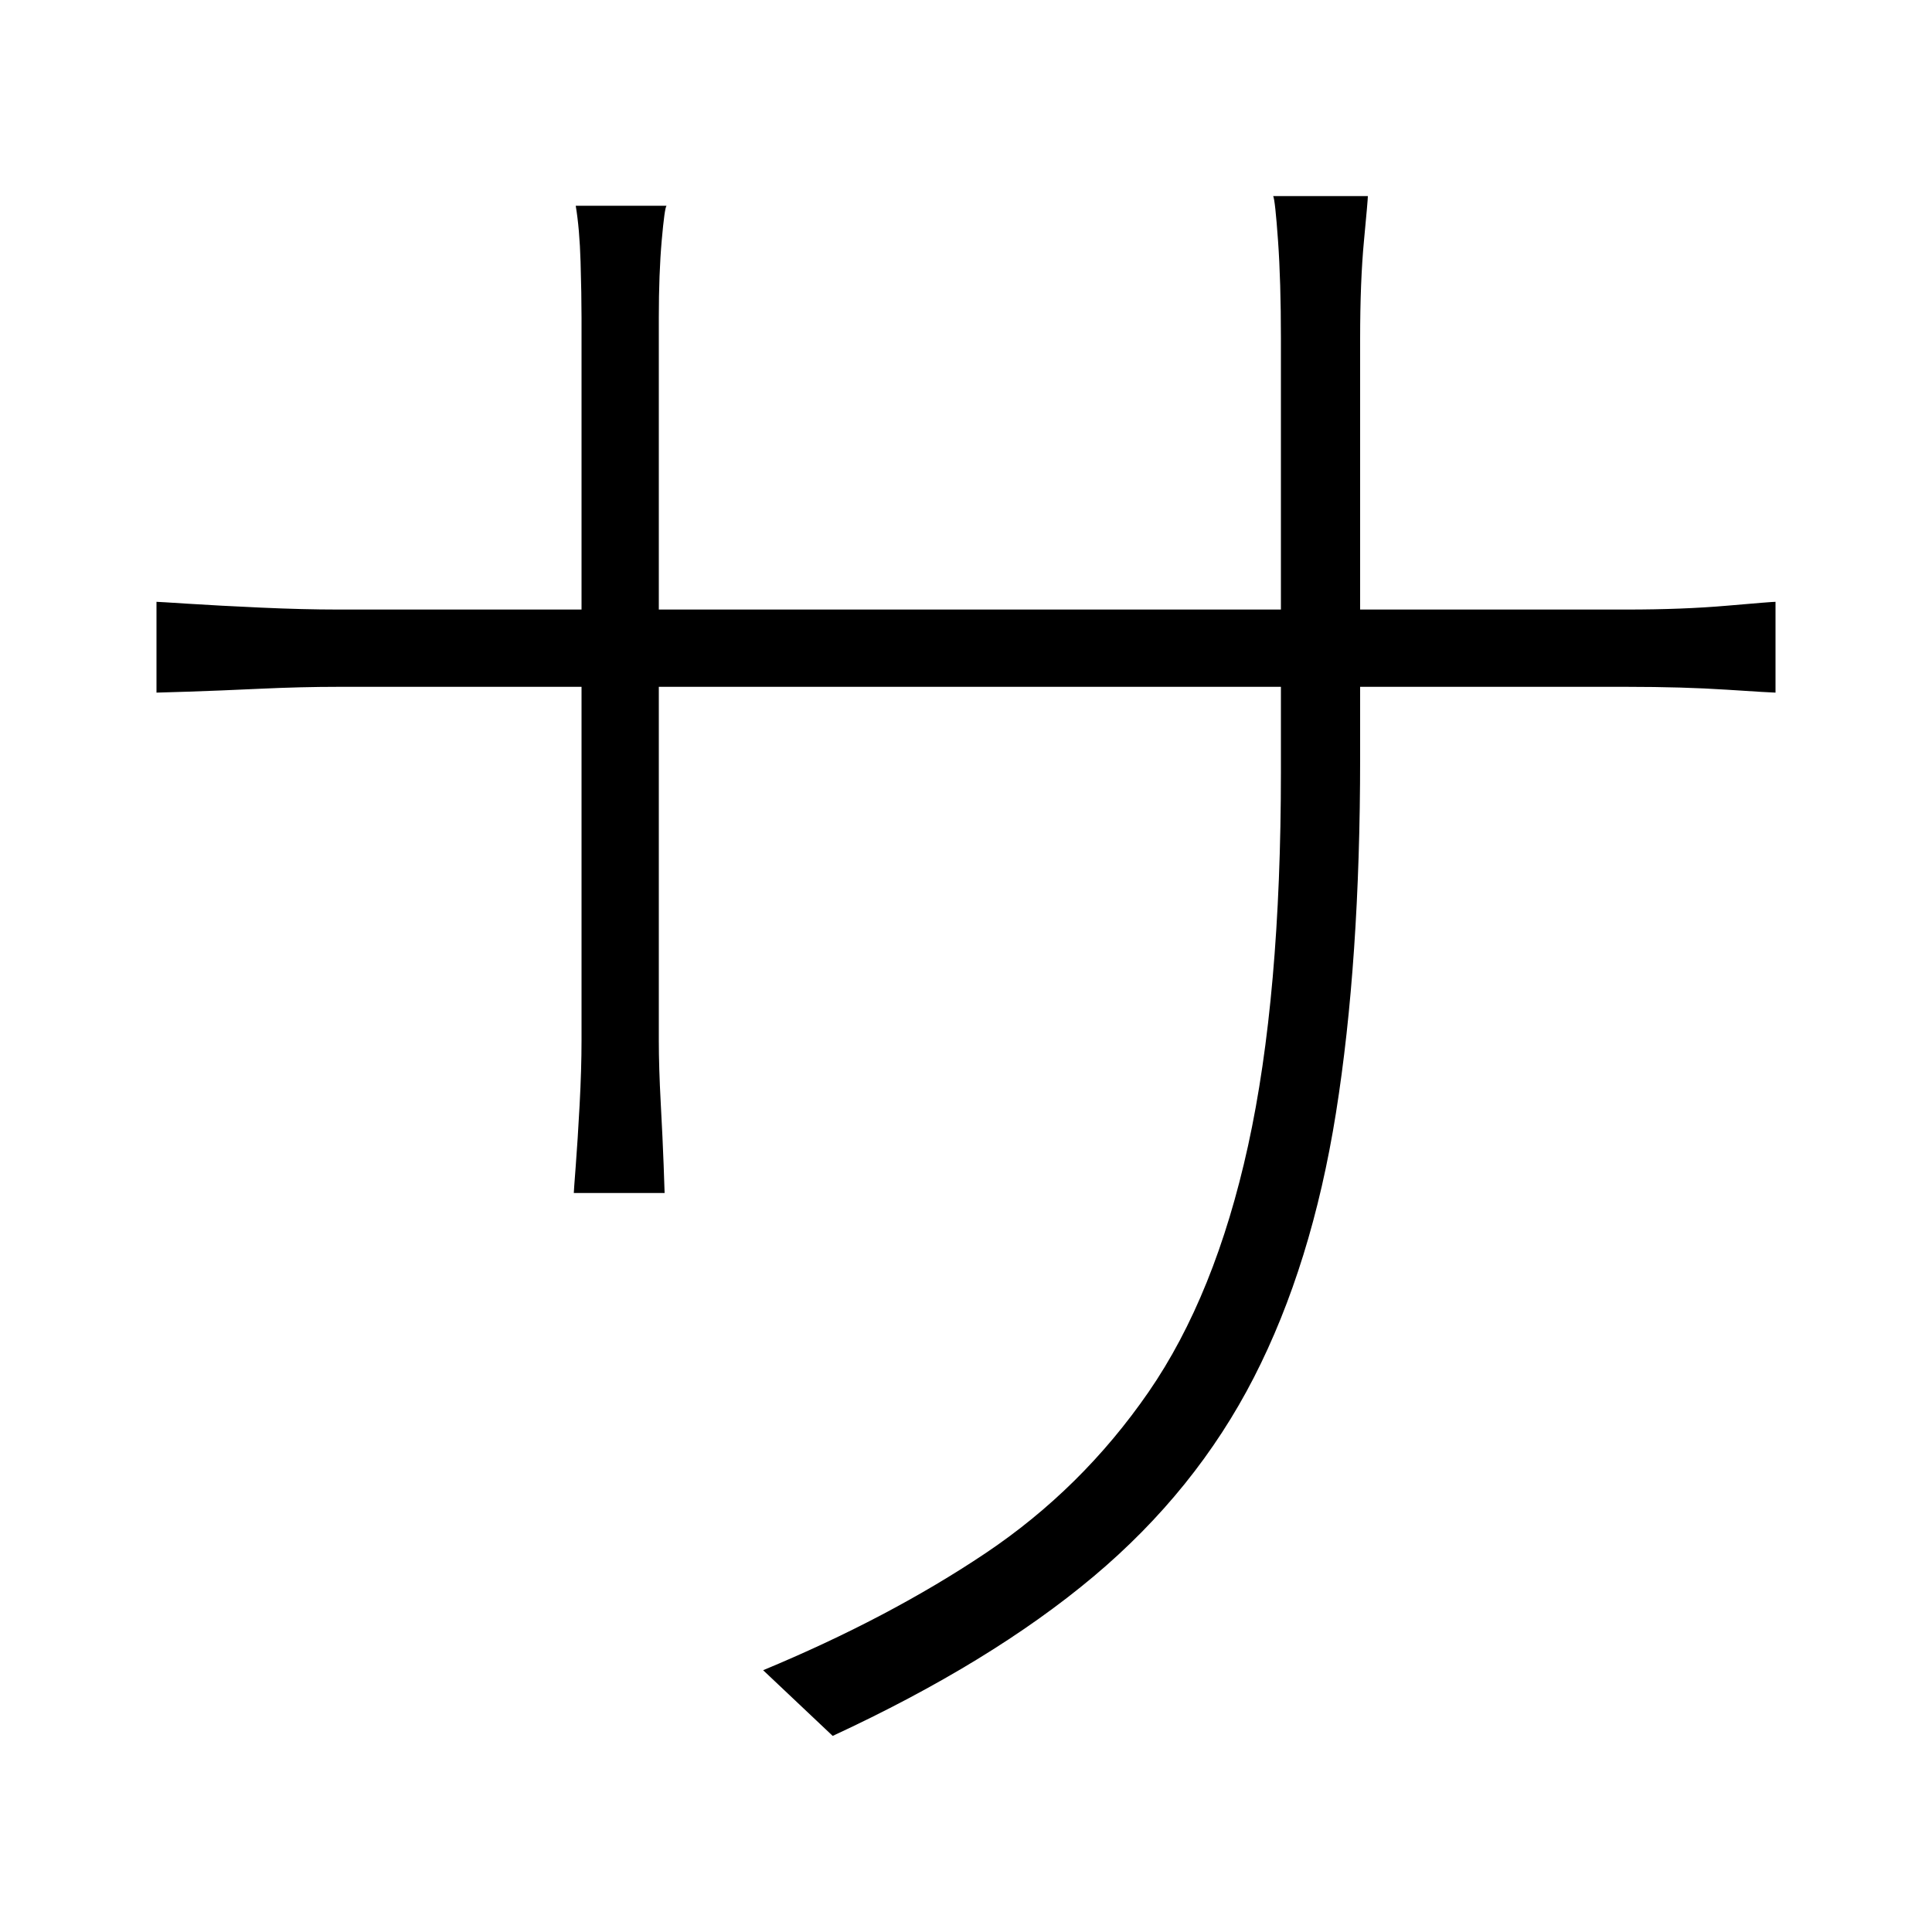 <svg xmlns="http://www.w3.org/2000/svg" xmlns:xlink="http://www.w3.org/1999/xlink" version="1.1" viewBox="0 0 1000 1000">
   <path 
d="M704 392.5q0 105 -12.5 183.5t-42.5 137t-83 103t-135 82.5l-36 -34q65 -27 115 -60.5t84.5 -83.5t51.5 -127.5t17 -193.5v-224q0 -30 -1.5 -51t-2.5 -23h49q0 2 -2 23t-2 51v217zM345 106.5q-1 1 -2.5 18t-1.5 40v374q0 14 1 32.5t1.5 32t0.5 14.5h-47q0 -1 1 -14
t2 -31.5t1 -33.5v-374q0 -12 -0.5 -29t-2.5 -29h47zM81 311.5q1 0 16.5 1t37.5 2t40 1h667q29 0 52 -2t25 -2v47q-2 0 -25 -1.5t-52 -1.5h-667q-19 0 -40.5 1t-37 1.5t-16.5 0.5v-47z" />
</svg>

